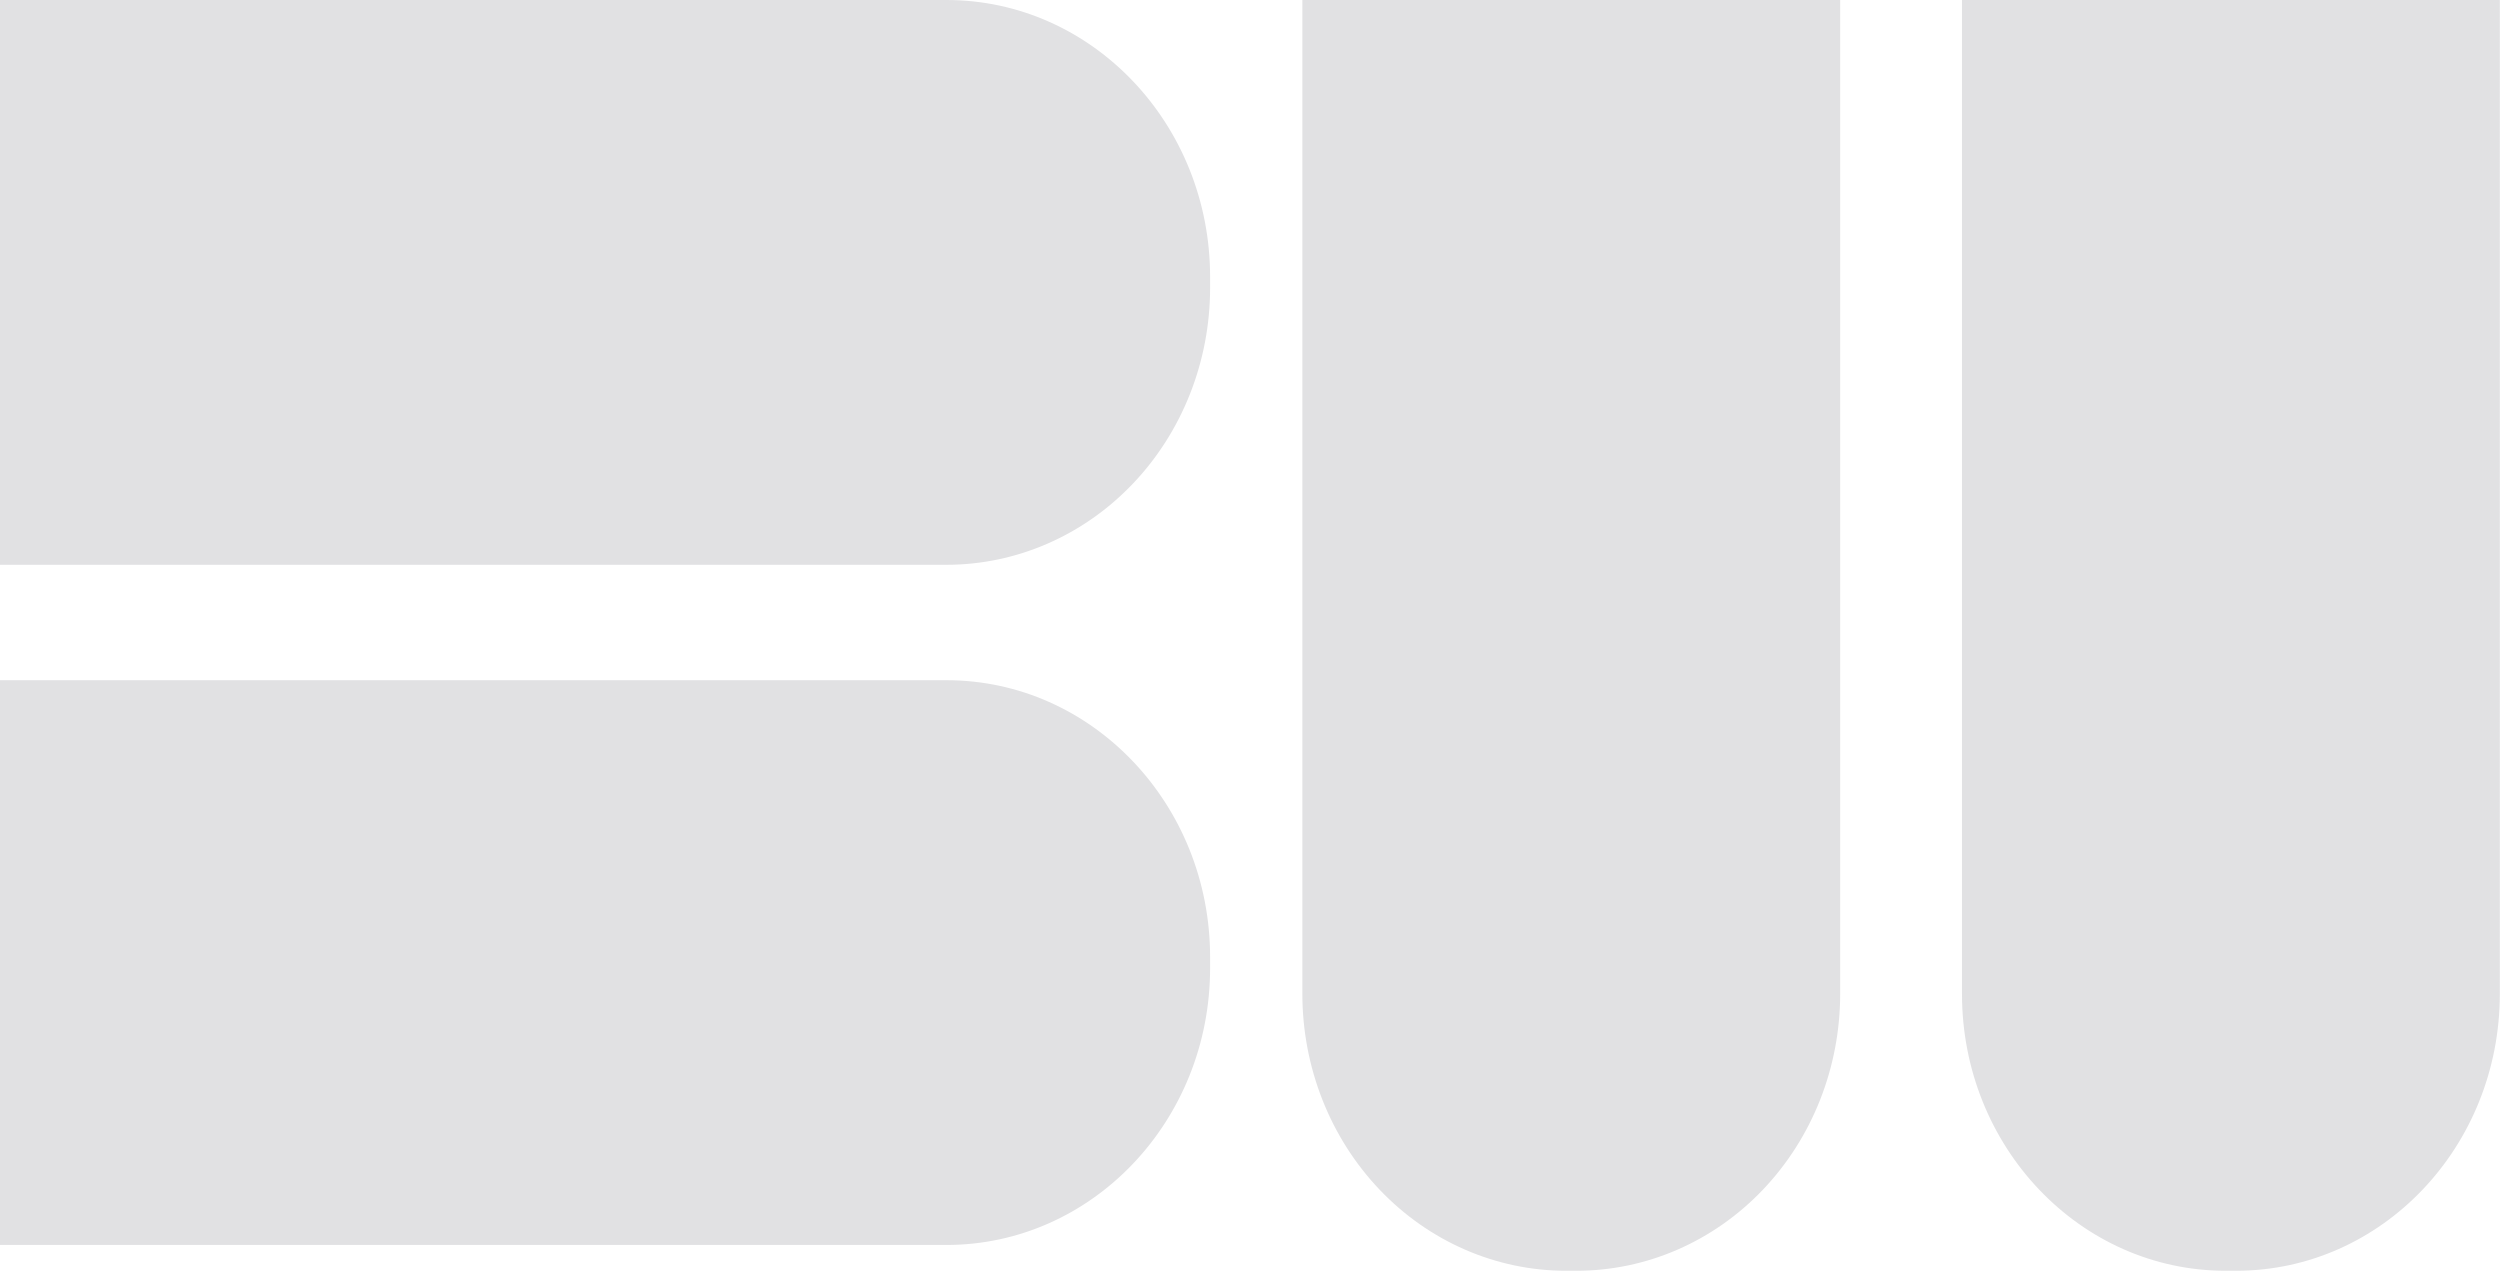 <?xml version="1.0" encoding="UTF-8"?>
<svg width="72px" height="37px" viewBox="0 0 72 37" version="1.1" xmlns="http://www.w3.org/2000/svg" xmlns:xlink="http://www.w3.org/1999/xlink">
    <!-- Generator: Sketch 51.3 (57544) - http://www.bohemiancoding.com/sketch -->
    <title>bw_logo_reversed</title>
    <desc>Created with Sketch.</desc>
    <defs></defs>
    <g id="Symbols" stroke="none" stroke-width="1" fill="none" fill-rule="evenodd">
        <g id="Desktop-/-Header" transform="translate(-120, -18)" fill="#E1E1E3" fill-rule="nonzero">
            <g id="bw_logo_reversed" transform="translate(120, 18)">
                <path d="M0,19.59 L27.257,19.59 C31.451,19.59 34.851,23.16 34.851,27.564 L34.851,27.881 C34.851,32.285 31.451,35.855 27.257,35.855 L0,35.855 L0,19.59 Z M0,0 L27.257,0 C31.451,2.6968953e-16 34.851,3.57 34.851,7.975 L34.851,8.291 C34.851,10.406 34.051,12.435 32.627,13.93 C31.203,15.426 29.271,16.266 27.257,16.266 L0,16.266 L0,0 Z M52.997,0 L52.997,28.623 C52.997,30.739 52.197,32.767 50.773,34.262 C49.349,35.758 47.417,36.598 45.403,36.598 L45.102,36.598 C43.088,36.598 41.156,35.758 39.732,34.262 C38.308,32.767 37.508,30.739 37.508,28.623 L37.508,0 L52.997,0 Z M71.995,0 L71.995,28.623 C71.995,33.028 68.594,36.598 64.4,36.598 L64.099,36.598 C59.905,36.598 56.505,33.028 56.505,28.623 L56.505,0 L71.995,0 Z"></path>
            </g>
        </g>
    </g>
</svg>
